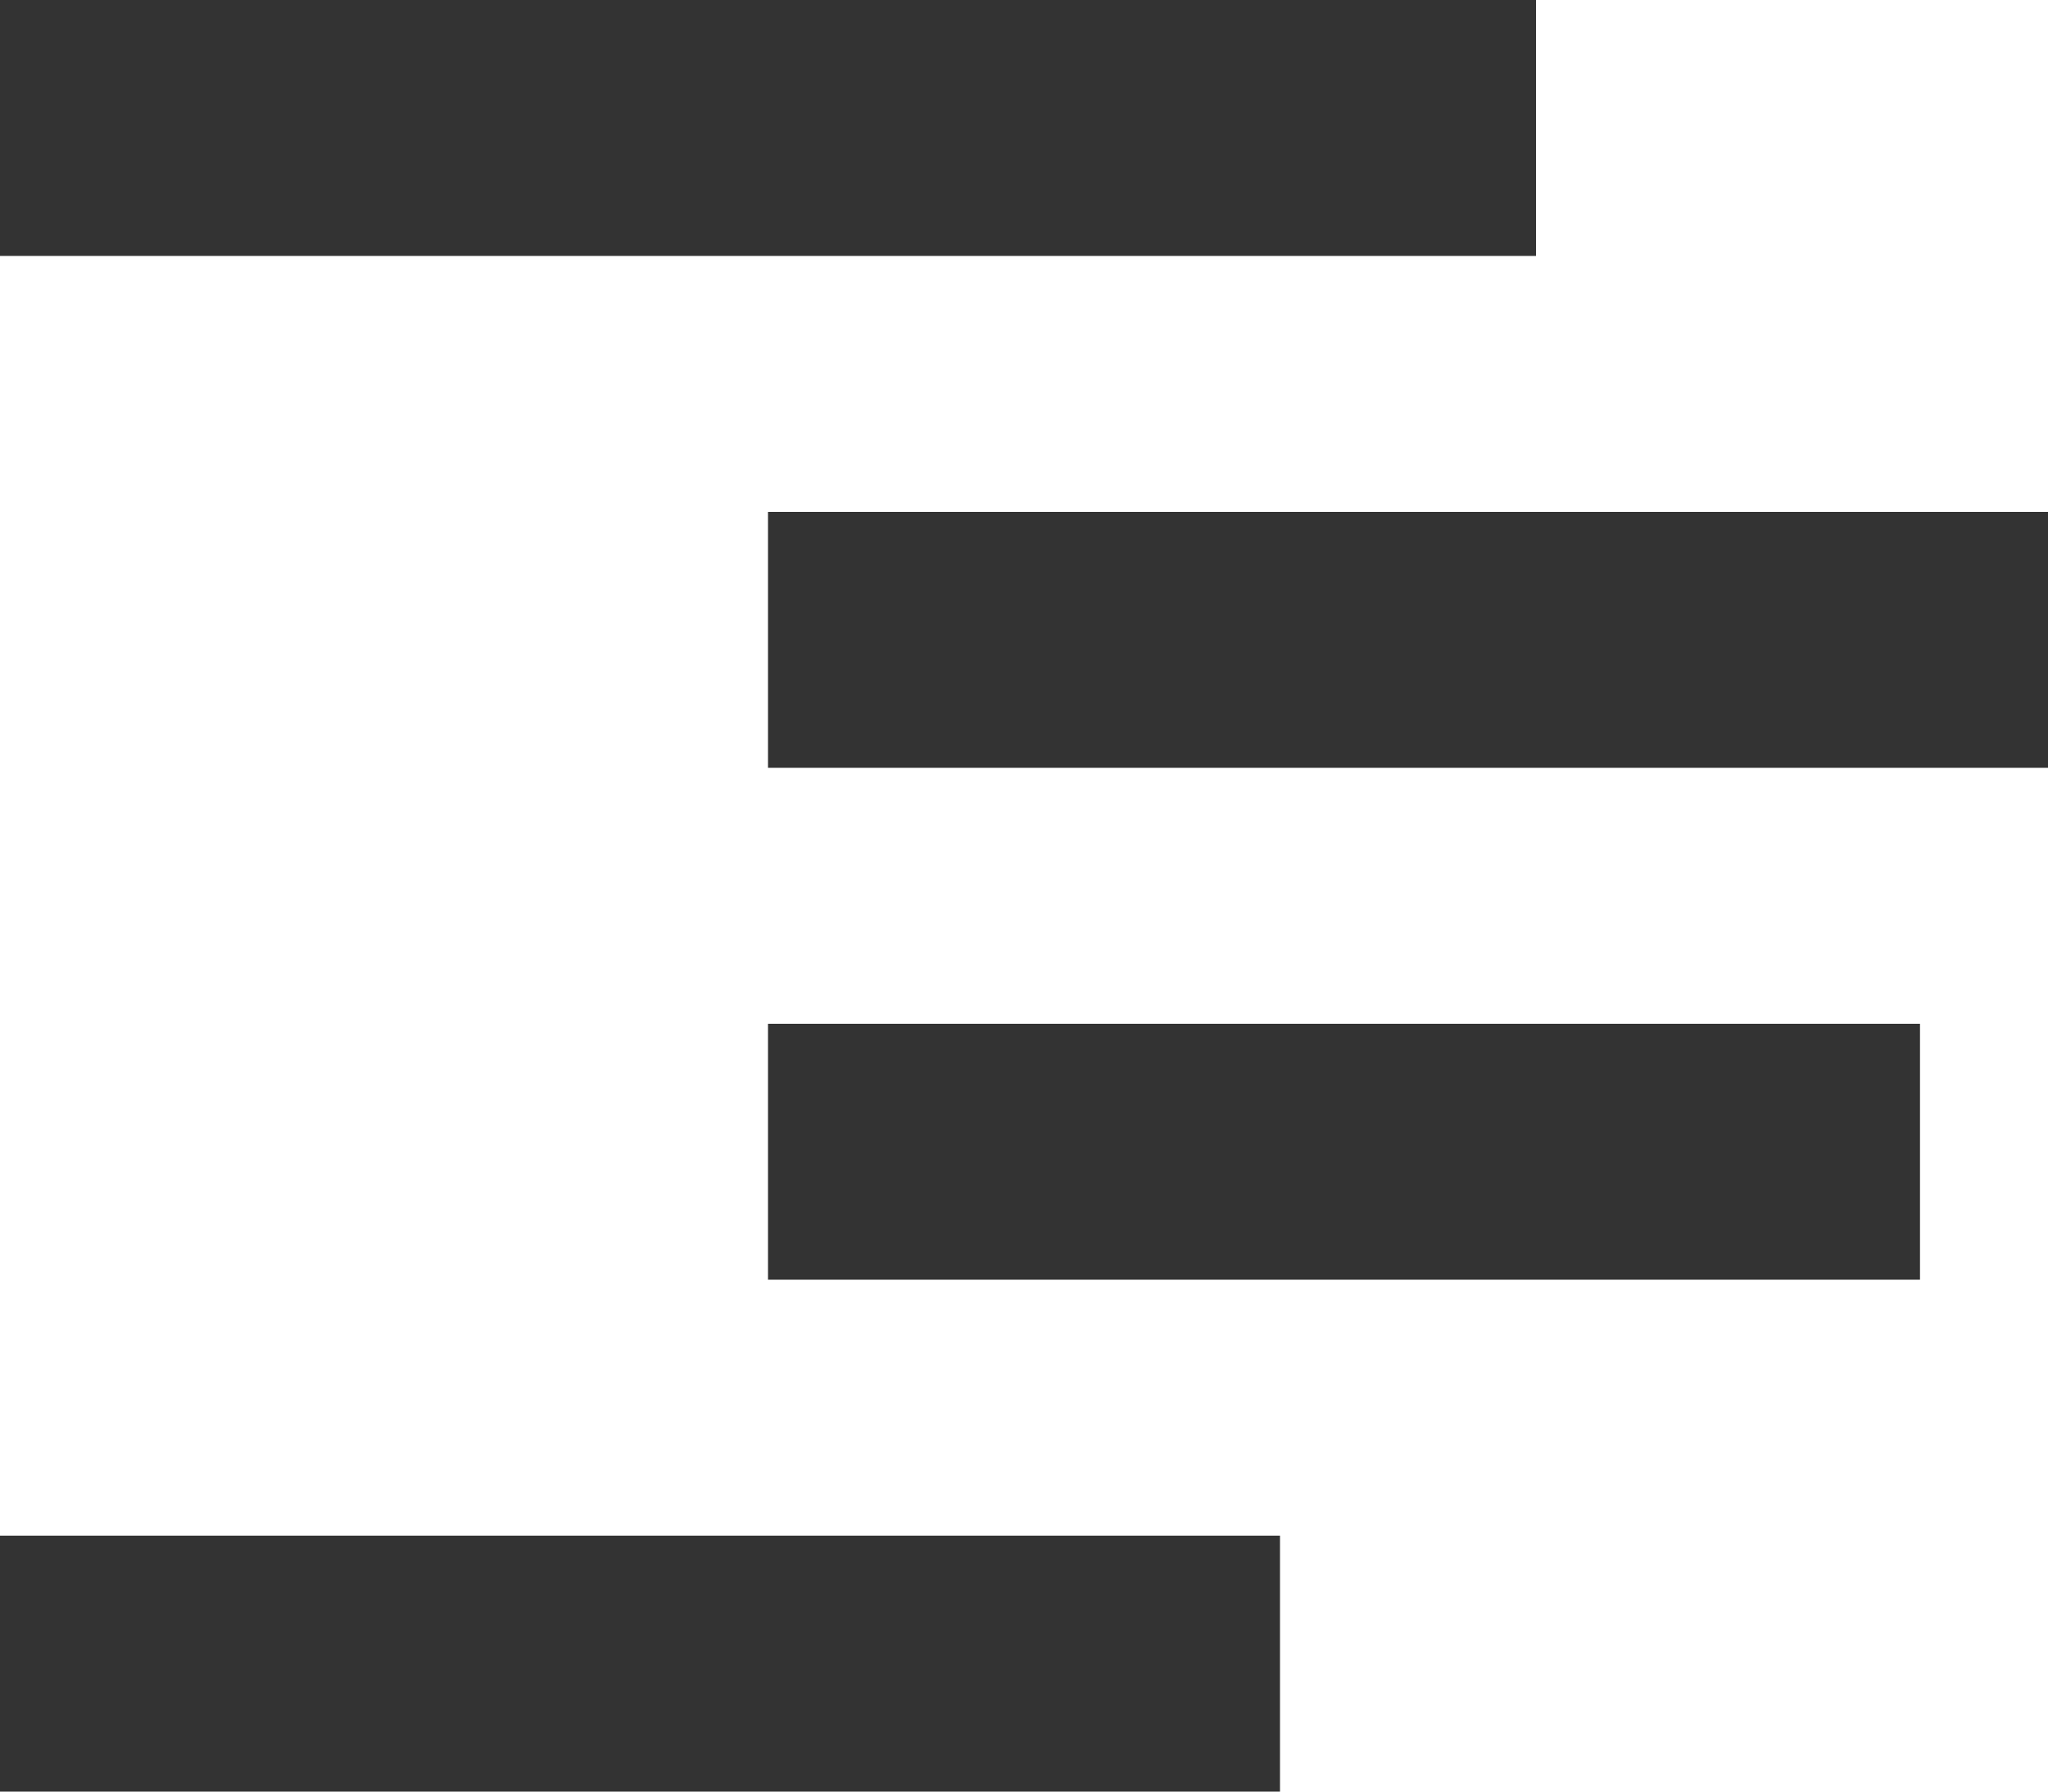 <svg width="16" height="14" viewBox="0 0 16 14" fill="#000000" xmlns="http://www.w3.org/2000/svg">
<path d="M12 0H0V2H12V0Z" fill="black" fill-opacity="0.8"/>
<path d="M10 12H0V14H10V12Z" fill="black" fill-opacity="0.8"/>
<path d="M16 4H6V6H16V4Z" fill="black" fill-opacity="0.8"/>
<path d="M15 8H6V10H15V8Z" fill="black" fill-opacity="0.8"/>
</svg>
